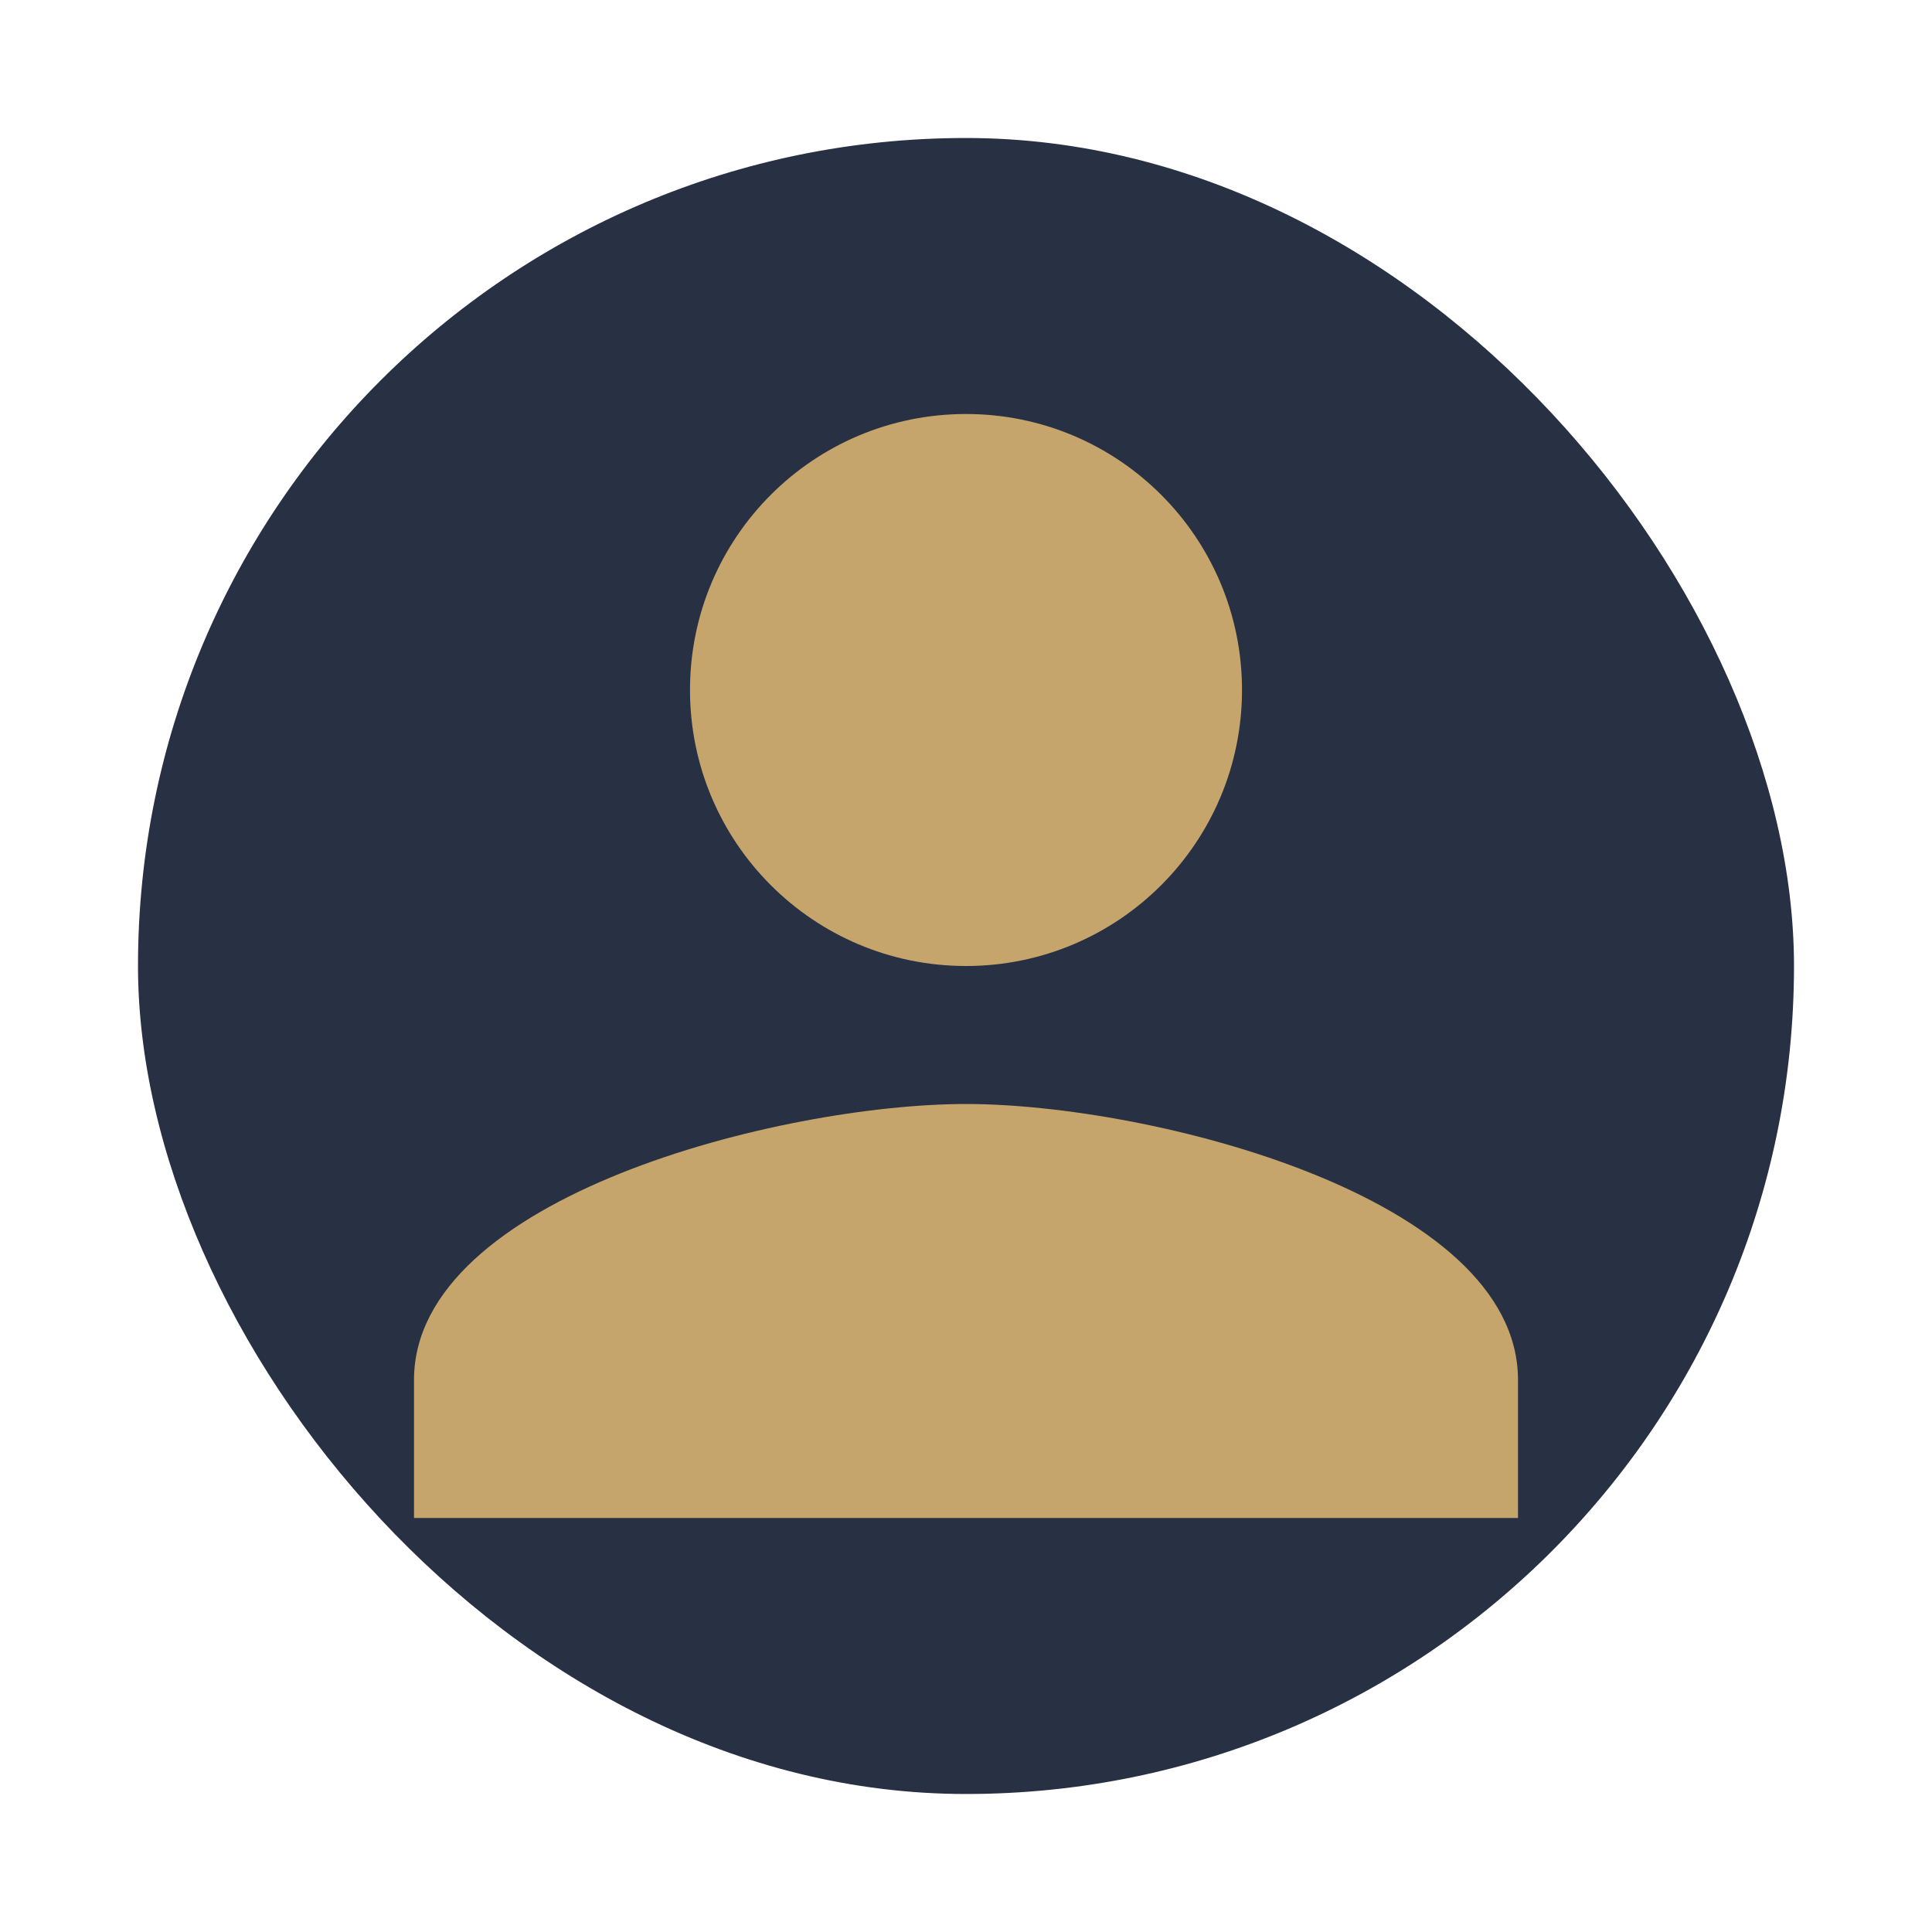 <svg width="56" height="56" viewBox="0 0 56 56" fill="none" xmlns="http://www.w3.org/2000/svg">
<g filter="url(#filter0_d_8123_21973)">
<rect x="4" width="48" height="48" rx="24" fill="#283044"/>
<path fill-rule="evenodd" clip-rule="evenodd" d="M28 24C32.42 24 36 20.42 36 16C36 11.58 32.42 8 28 8C23.58 8 20 11.58 20 16C20 20.42 23.58 24 28 24ZM28 28C22.66 28 12 30.68 12 36V40H44V36C44 30.68 33.34 28 28 28Z" fill="#C5A56B"/>
</g>
<defs>
<filter id="filter0_d_8123_21973" x="0" y="0" width="56" height="56" filterUnits="userSpaceOnUse" color-interpolation-filters="sRGB">
<feFlood flood-opacity="0" result="BackgroundImageFix"/>
<feColorMatrix in="SourceAlpha" type="matrix" values="0 0 0 0 0 0 0 0 0 0 0 0 0 0 0 0 0 0 127 0" result="hardAlpha"/>
<feOffset dy="4"/>
<feGaussianBlur stdDeviation="2"/>
<feComposite in2="hardAlpha" operator="out"/>
<feColorMatrix type="matrix" values="0 0 0 0 0 0 0 0 0 0 0 0 0 0 0 0 0 0 0.25 0"/>
<feBlend mode="normal" in2="BackgroundImageFix" result="effect1_dropShadow_8123_21973"/>
<feBlend mode="normal" in="SourceGraphic" in2="effect1_dropShadow_8123_21973" result="shape"/>
</filter>
</defs>
</svg>
